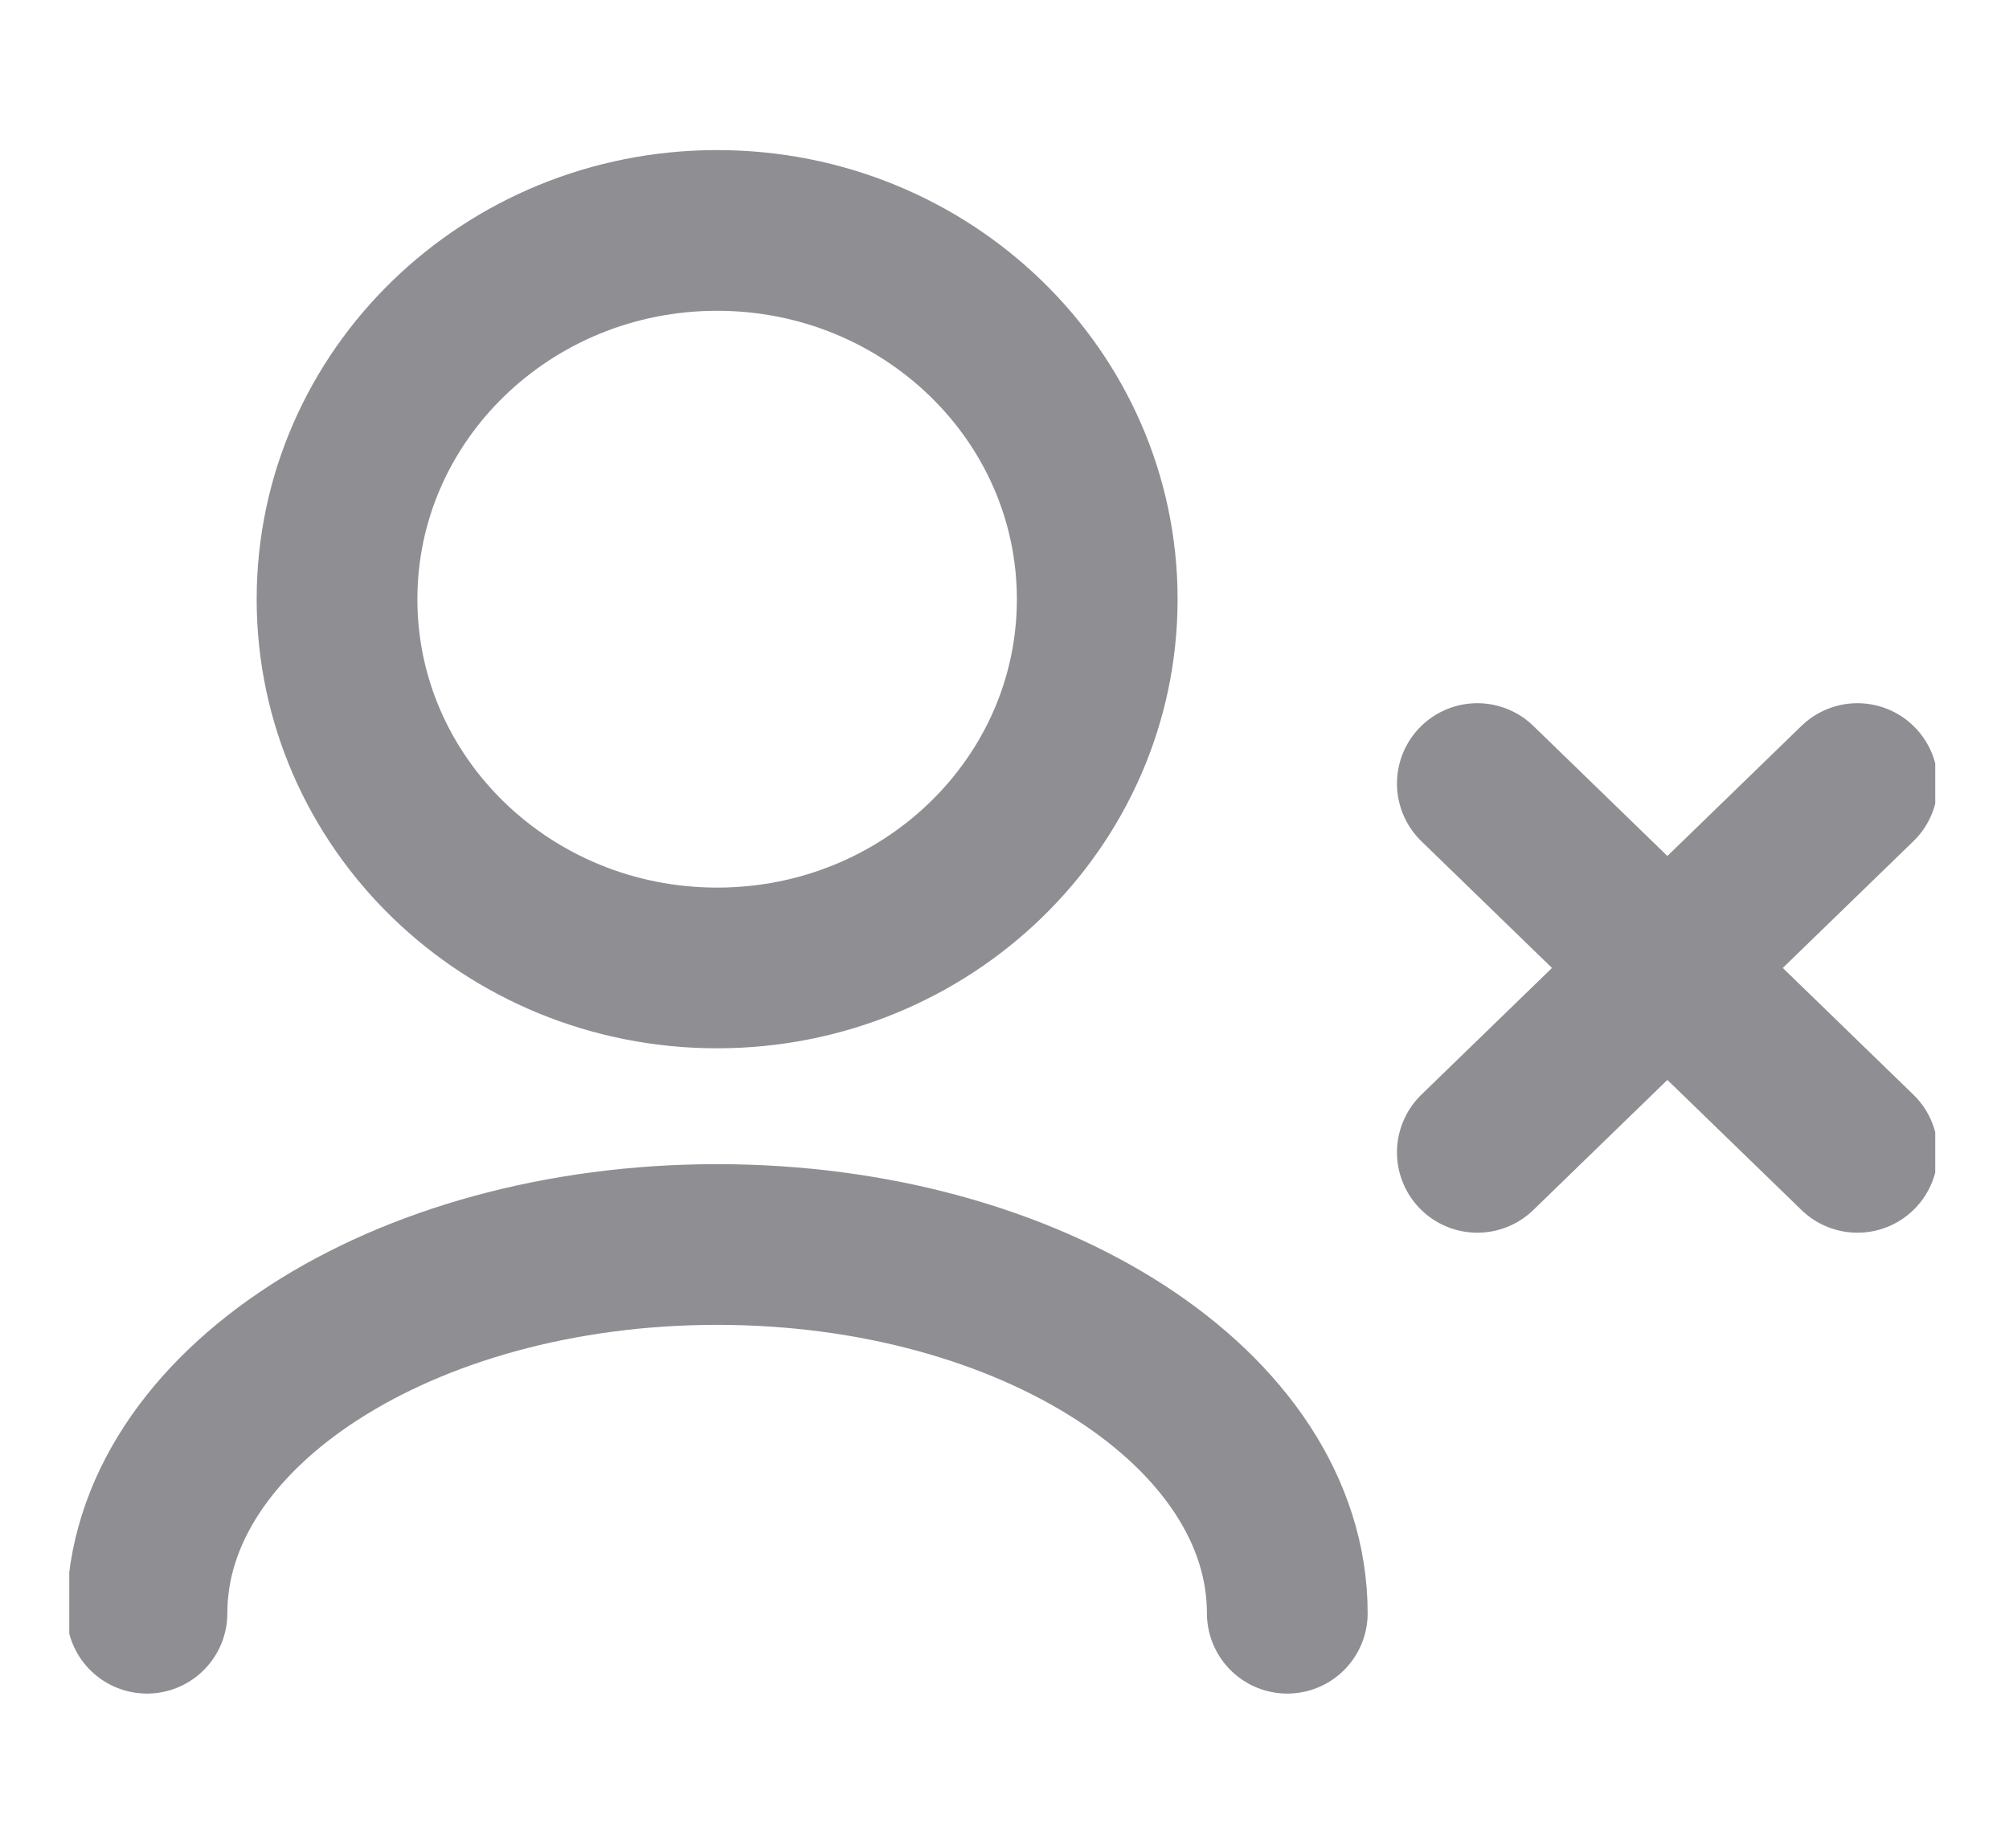 <svg width="25" height="23" viewBox="0 0 25 23" fill="none" xmlns="http://www.w3.org/2000/svg">
<g clip-path="url(#clip0_1934_6529)">
<path d="M16.019 20.078C16.019 17.544 12.843 15.489 8.924 15.489C5.006 15.489 1.829 17.544 1.829 20.078M18.384 14.342L20.749 12.047M20.749 12.047L23.114 9.752M20.749 12.047L18.384 9.752M20.749 12.047L23.114 14.342M8.924 12.047C6.312 12.047 4.194 9.992 4.194 7.458C4.194 4.923 6.312 2.868 8.924 2.868C11.536 2.868 13.654 4.923 13.654 7.458C13.654 9.992 11.536 12.047 8.924 12.047Z" stroke="#8E8E93" stroke-width="2" stroke-linecap="round" stroke-linejoin="round"/>
</g>
<defs>
<clipPath id="clip0_1934_6529">
<rect width="23.22" height="22.947" fill="white" transform="translate(0.862)"/>
</clipPath>
</defs>
</svg>
